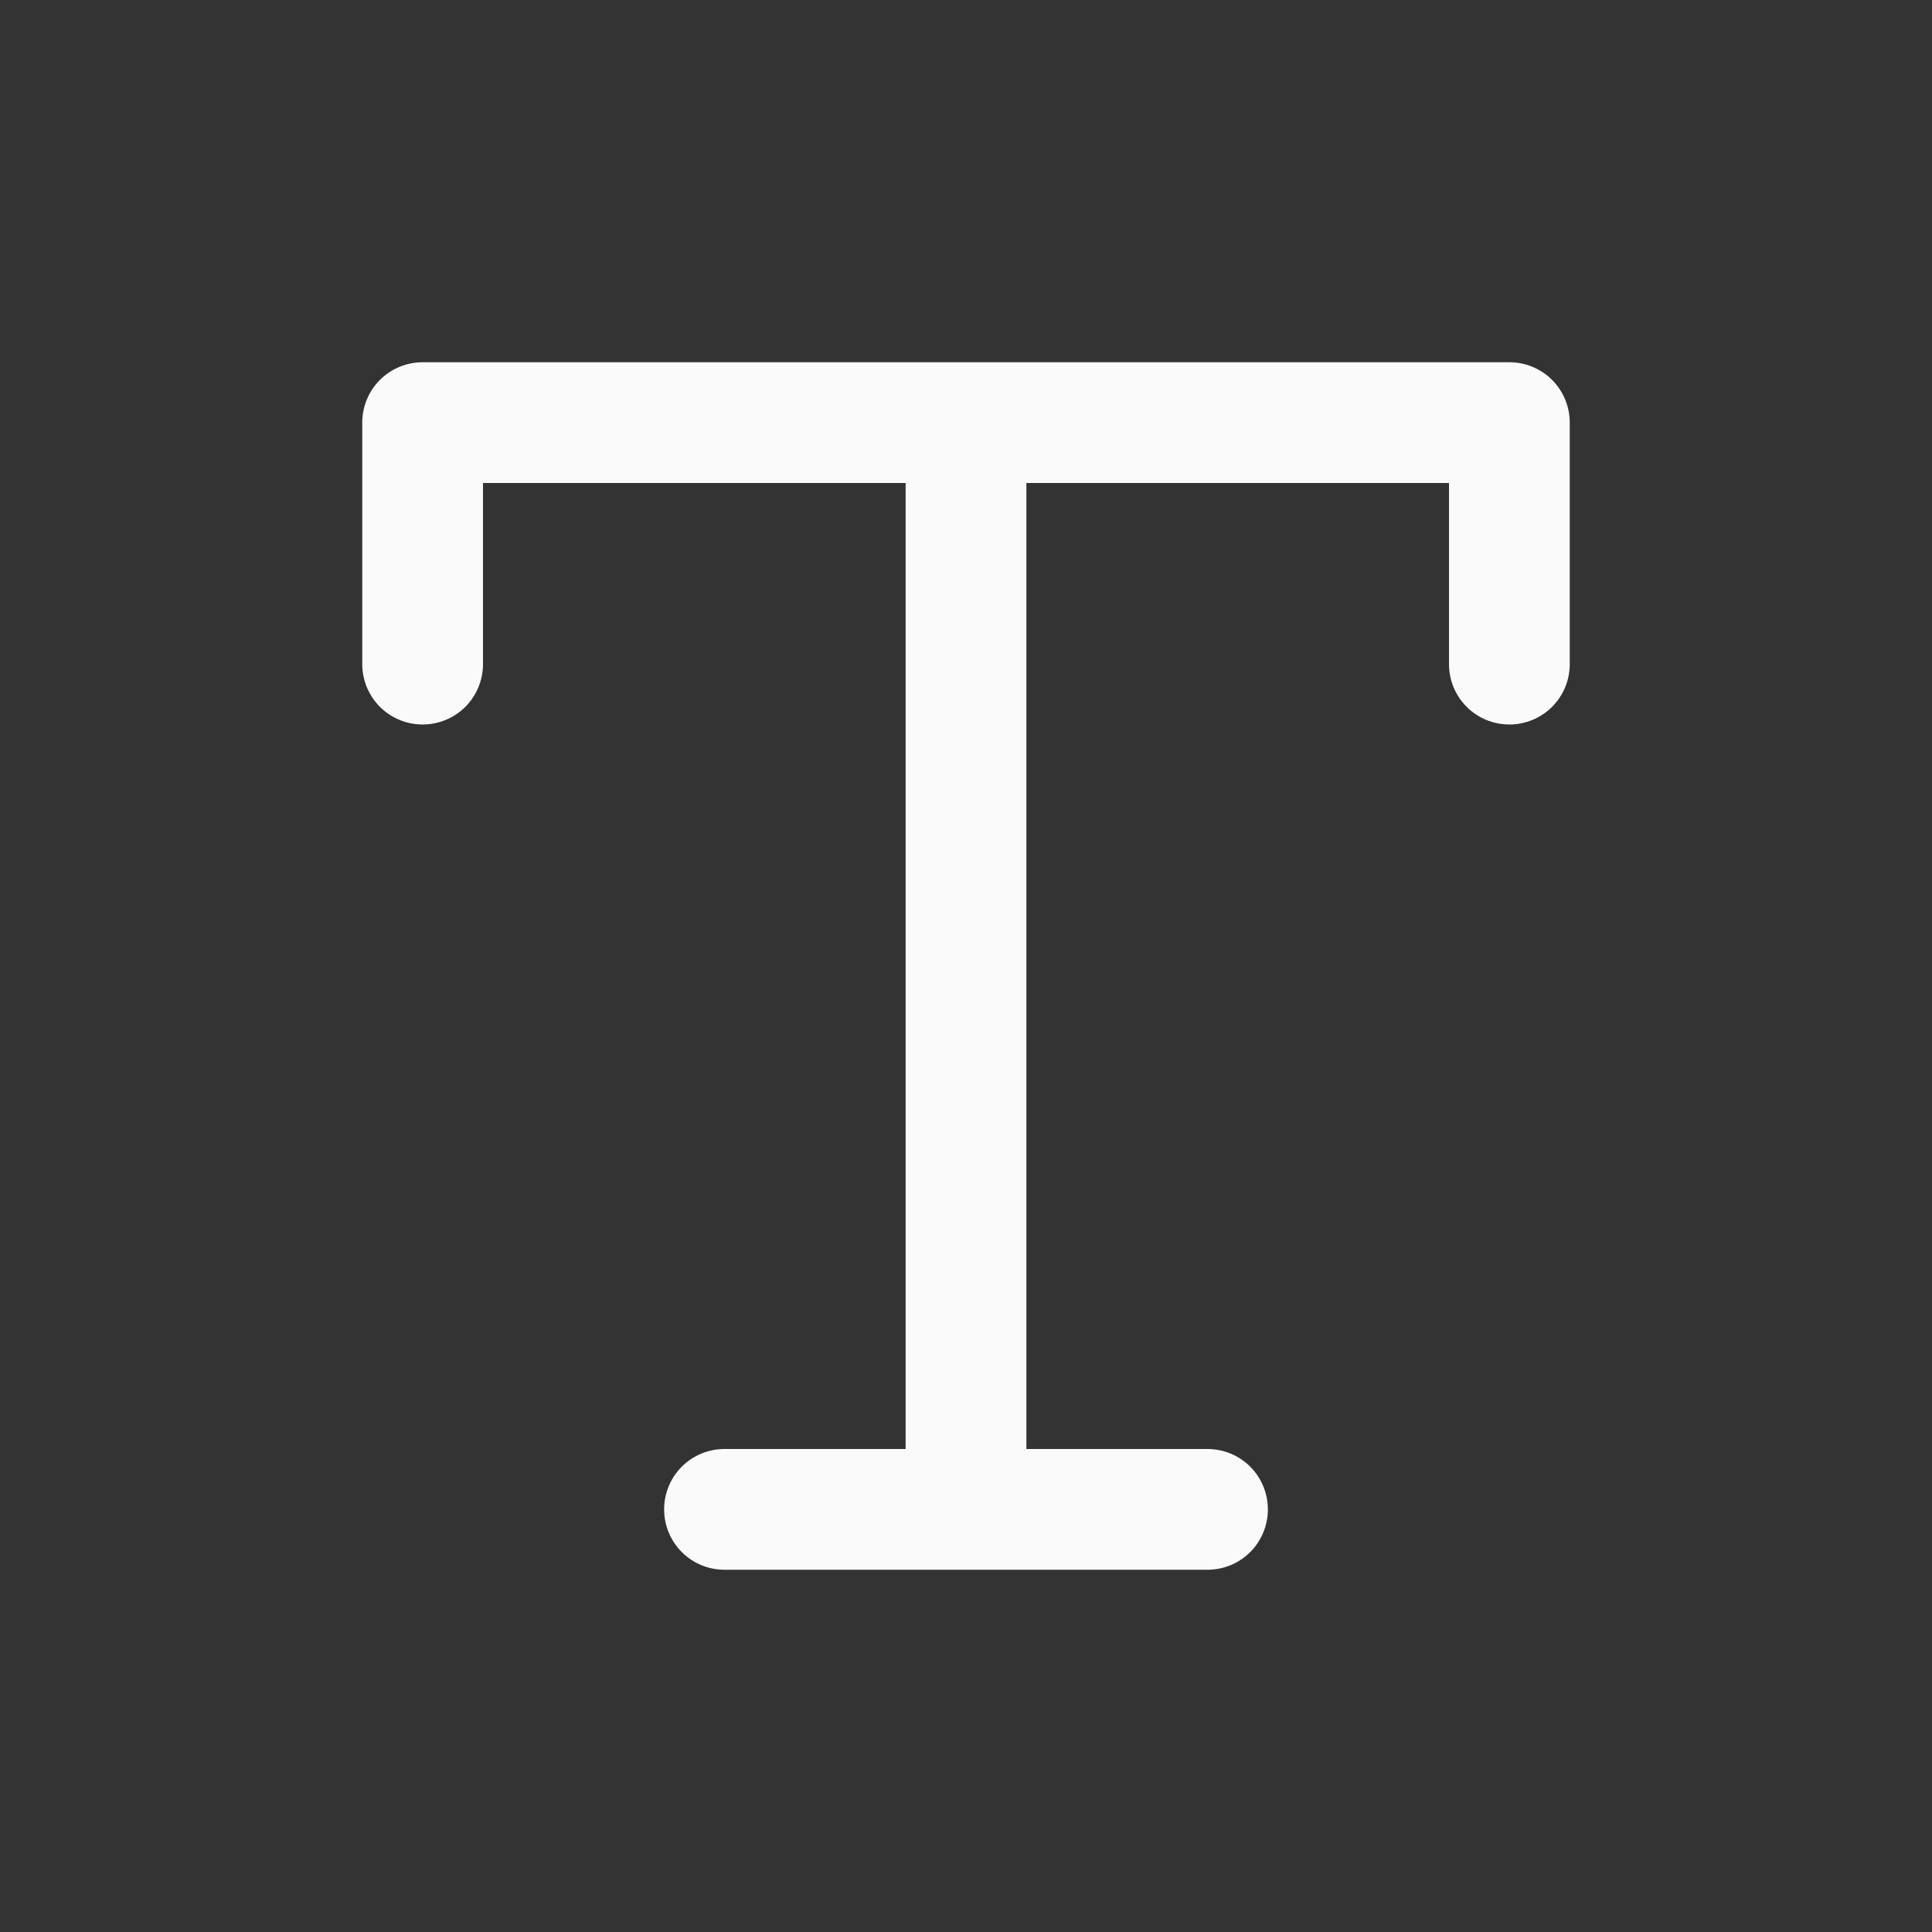 <svg width="28" height="28" viewBox="0 0 28 28" fill="none" xmlns="http://www.w3.org/2000/svg">
<rect x="0" y="0" width="28" height="28" fill="#333333" stroke="none"/>
<path d="M22.75 6.125V9.625C22.75 9.857 22.658 10.08 22.494 10.244C22.33 10.408 22.107 10.5 21.875 10.5C21.643 10.5 21.42 10.408 21.256 10.244C21.092 10.08 21 9.857 21 9.625V7H14.875V21H17.5C17.732 21 17.955 21.092 18.119 21.256C18.283 21.42 18.375 21.643 18.375 21.875C18.375 22.107 18.283 22.33 18.119 22.494C17.955 22.658 17.732 22.75 17.5 22.75H10.5C10.268 22.75 10.045 22.658 9.881 22.494C9.717 22.33 9.625 22.107 9.625 21.875C9.625 21.643 9.717 21.42 9.881 21.256C10.045 21.092 10.268 21 10.5 21H13.125V7H7V9.625C7 9.857 6.908 10.08 6.744 10.244C6.58 10.408 6.357 10.5 6.125 10.5C5.893 10.5 5.67 10.408 5.506 10.244C5.342 10.08 5.25 9.857 5.25 9.625V6.125C5.25 5.893 5.342 5.67 5.506 5.506C5.67 5.342 5.893 5.25 6.125 5.25H21.875C22.107 5.25 22.33 5.342 22.494 5.506C22.658 5.67 22.75 5.893 22.75 6.125Z" fill="#FAFAFA"/>
</svg>
